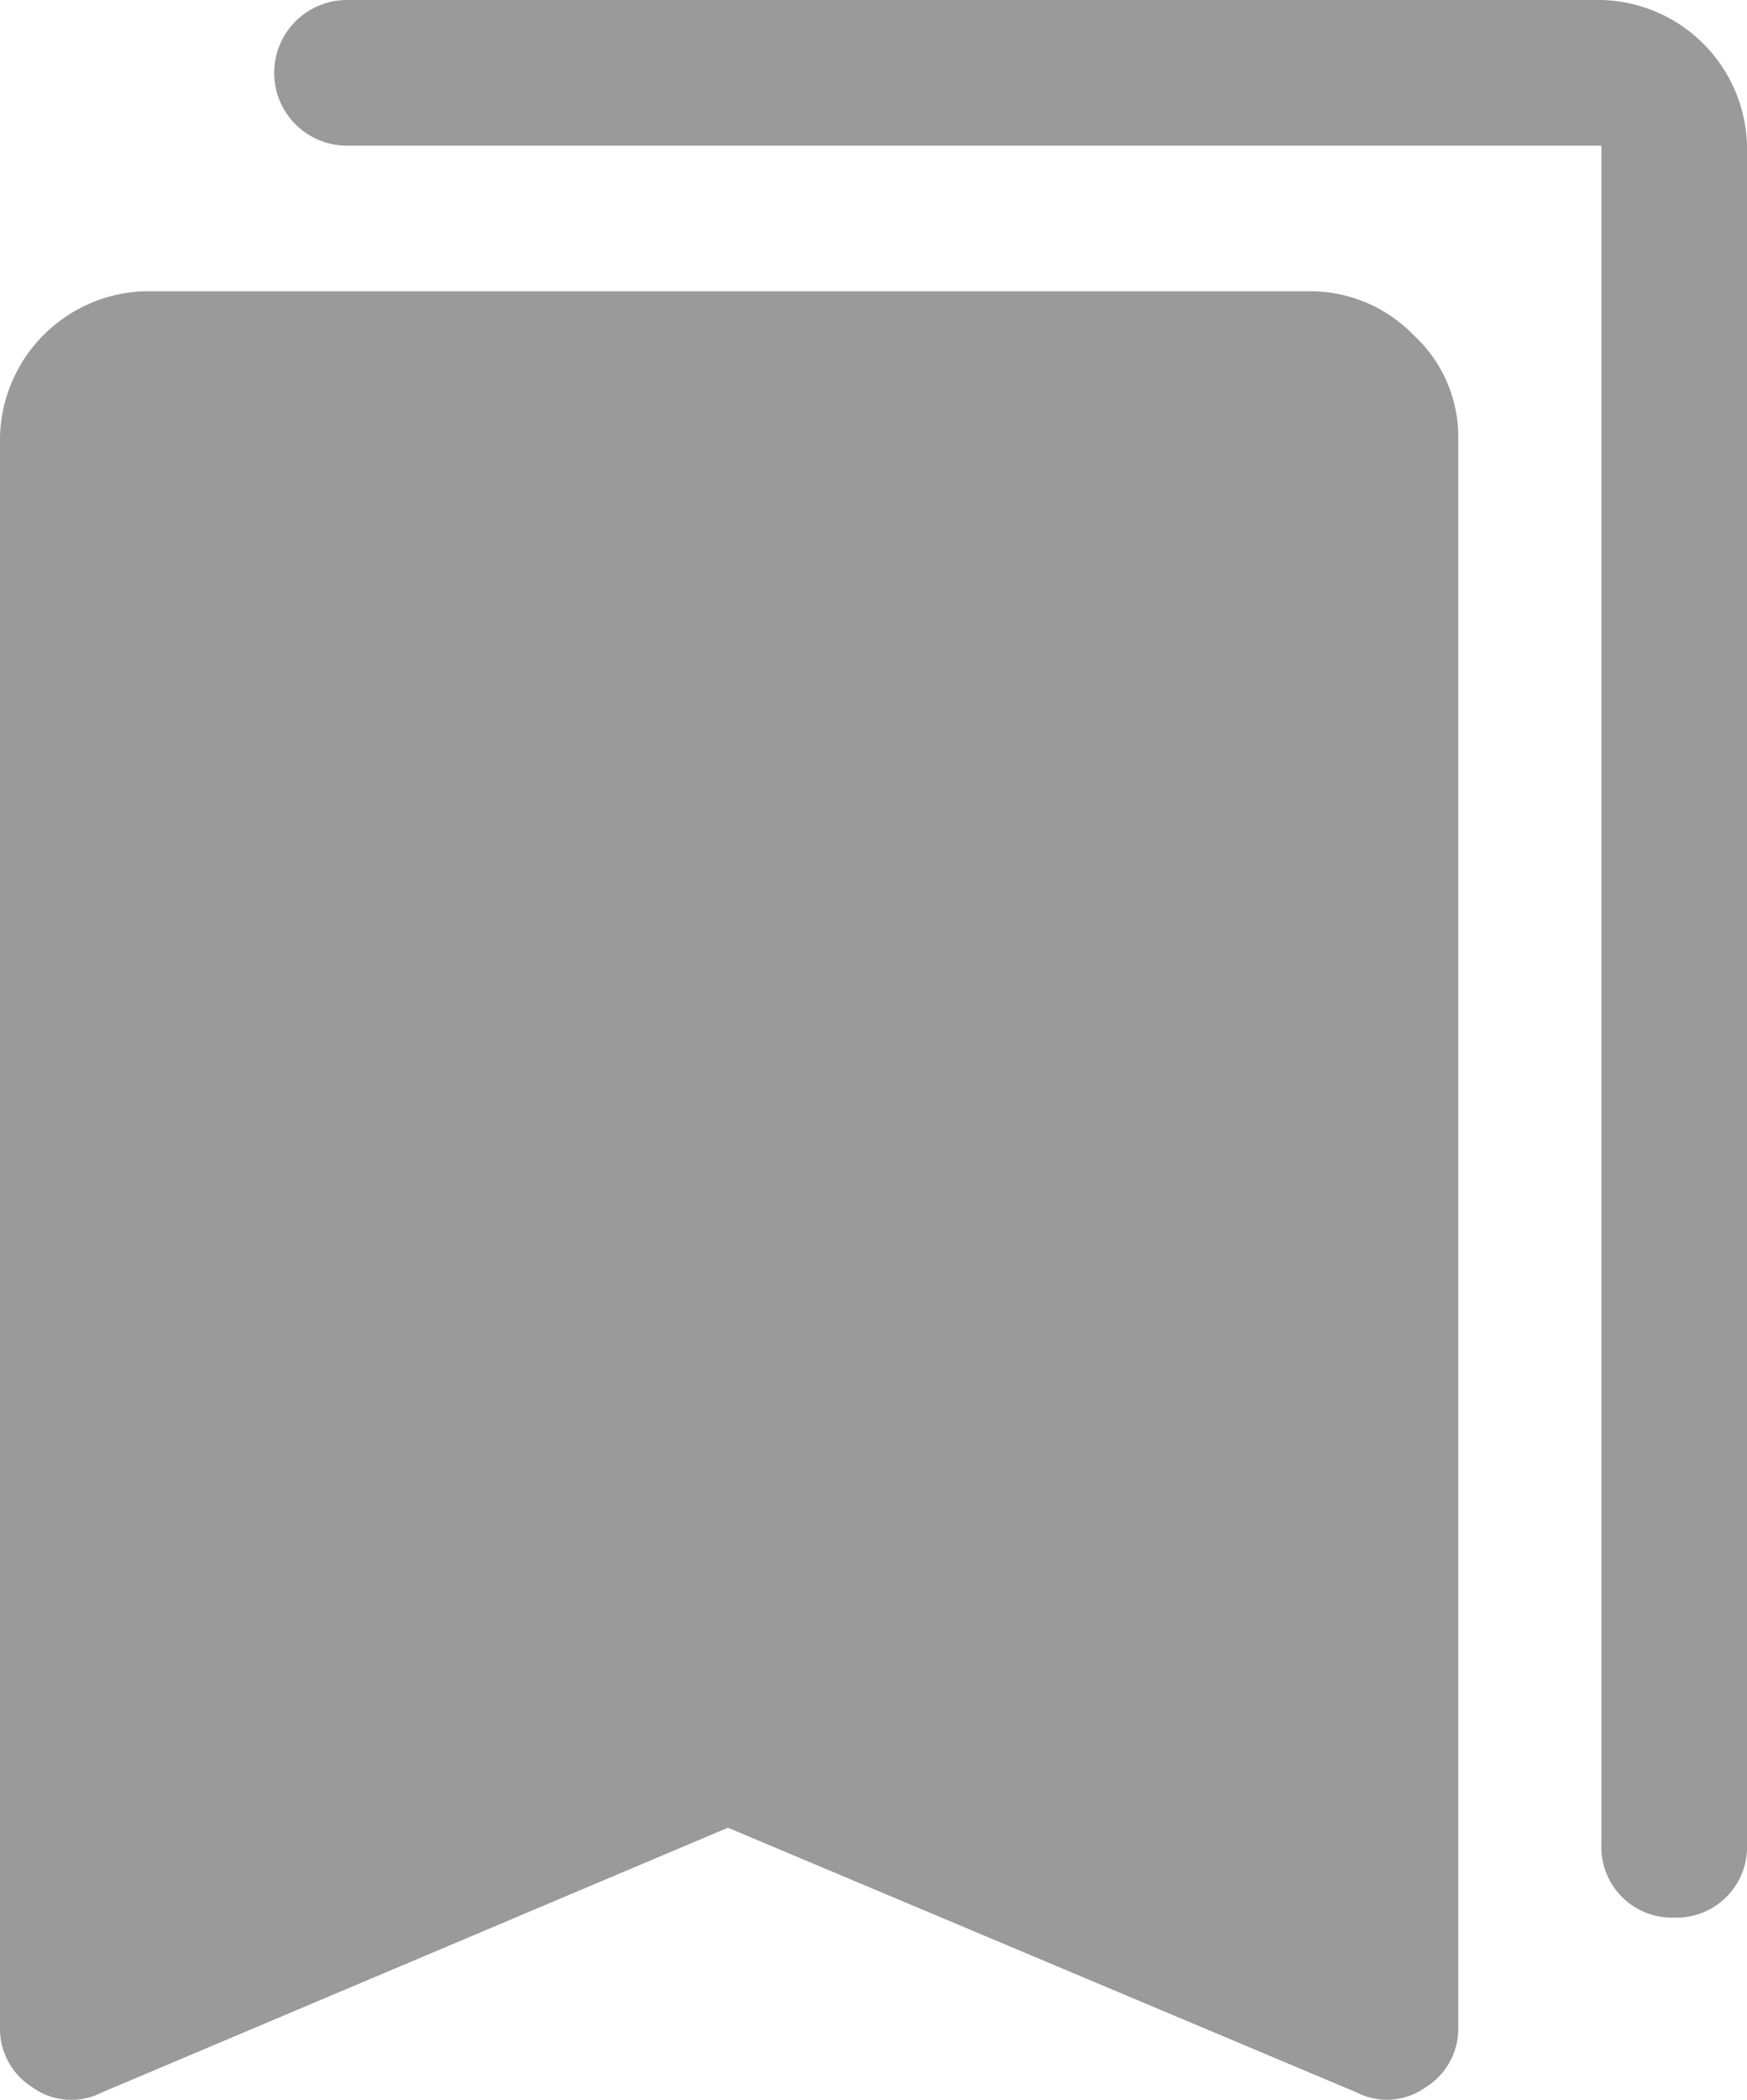 <svg xmlns="http://www.w3.org/2000/svg" width="13.317" height="16" viewBox="0 0 13.317 16">
  <path id="bookmarks_FILL1_wght400_GRAD0_opsz48" d="M132.762,150.612a.538.538,0,0,1-.555-.555V137.11h-9.562a.555.555,0,1,1,0-1.11h9.562a1.138,1.138,0,0,1,1.11,1.11v12.947a.538.538,0,0,1-.555.555Zm-11.985,1.332a.507.507,0,0,1-.527-.037.526.526,0,0,1-.25-.462V139.329a1.138,1.138,0,0,1,1.11-1.11h8.878a1.1,1.1,0,0,1,.786.333,1.051,1.051,0,0,1,.342.777v12.115a.526.526,0,0,1-.25.462.507.507,0,0,1-.527.037l-4.79-2.016Z" transform="translate(-120 -136)" fill="#9a9a9a"/>
</svg>
